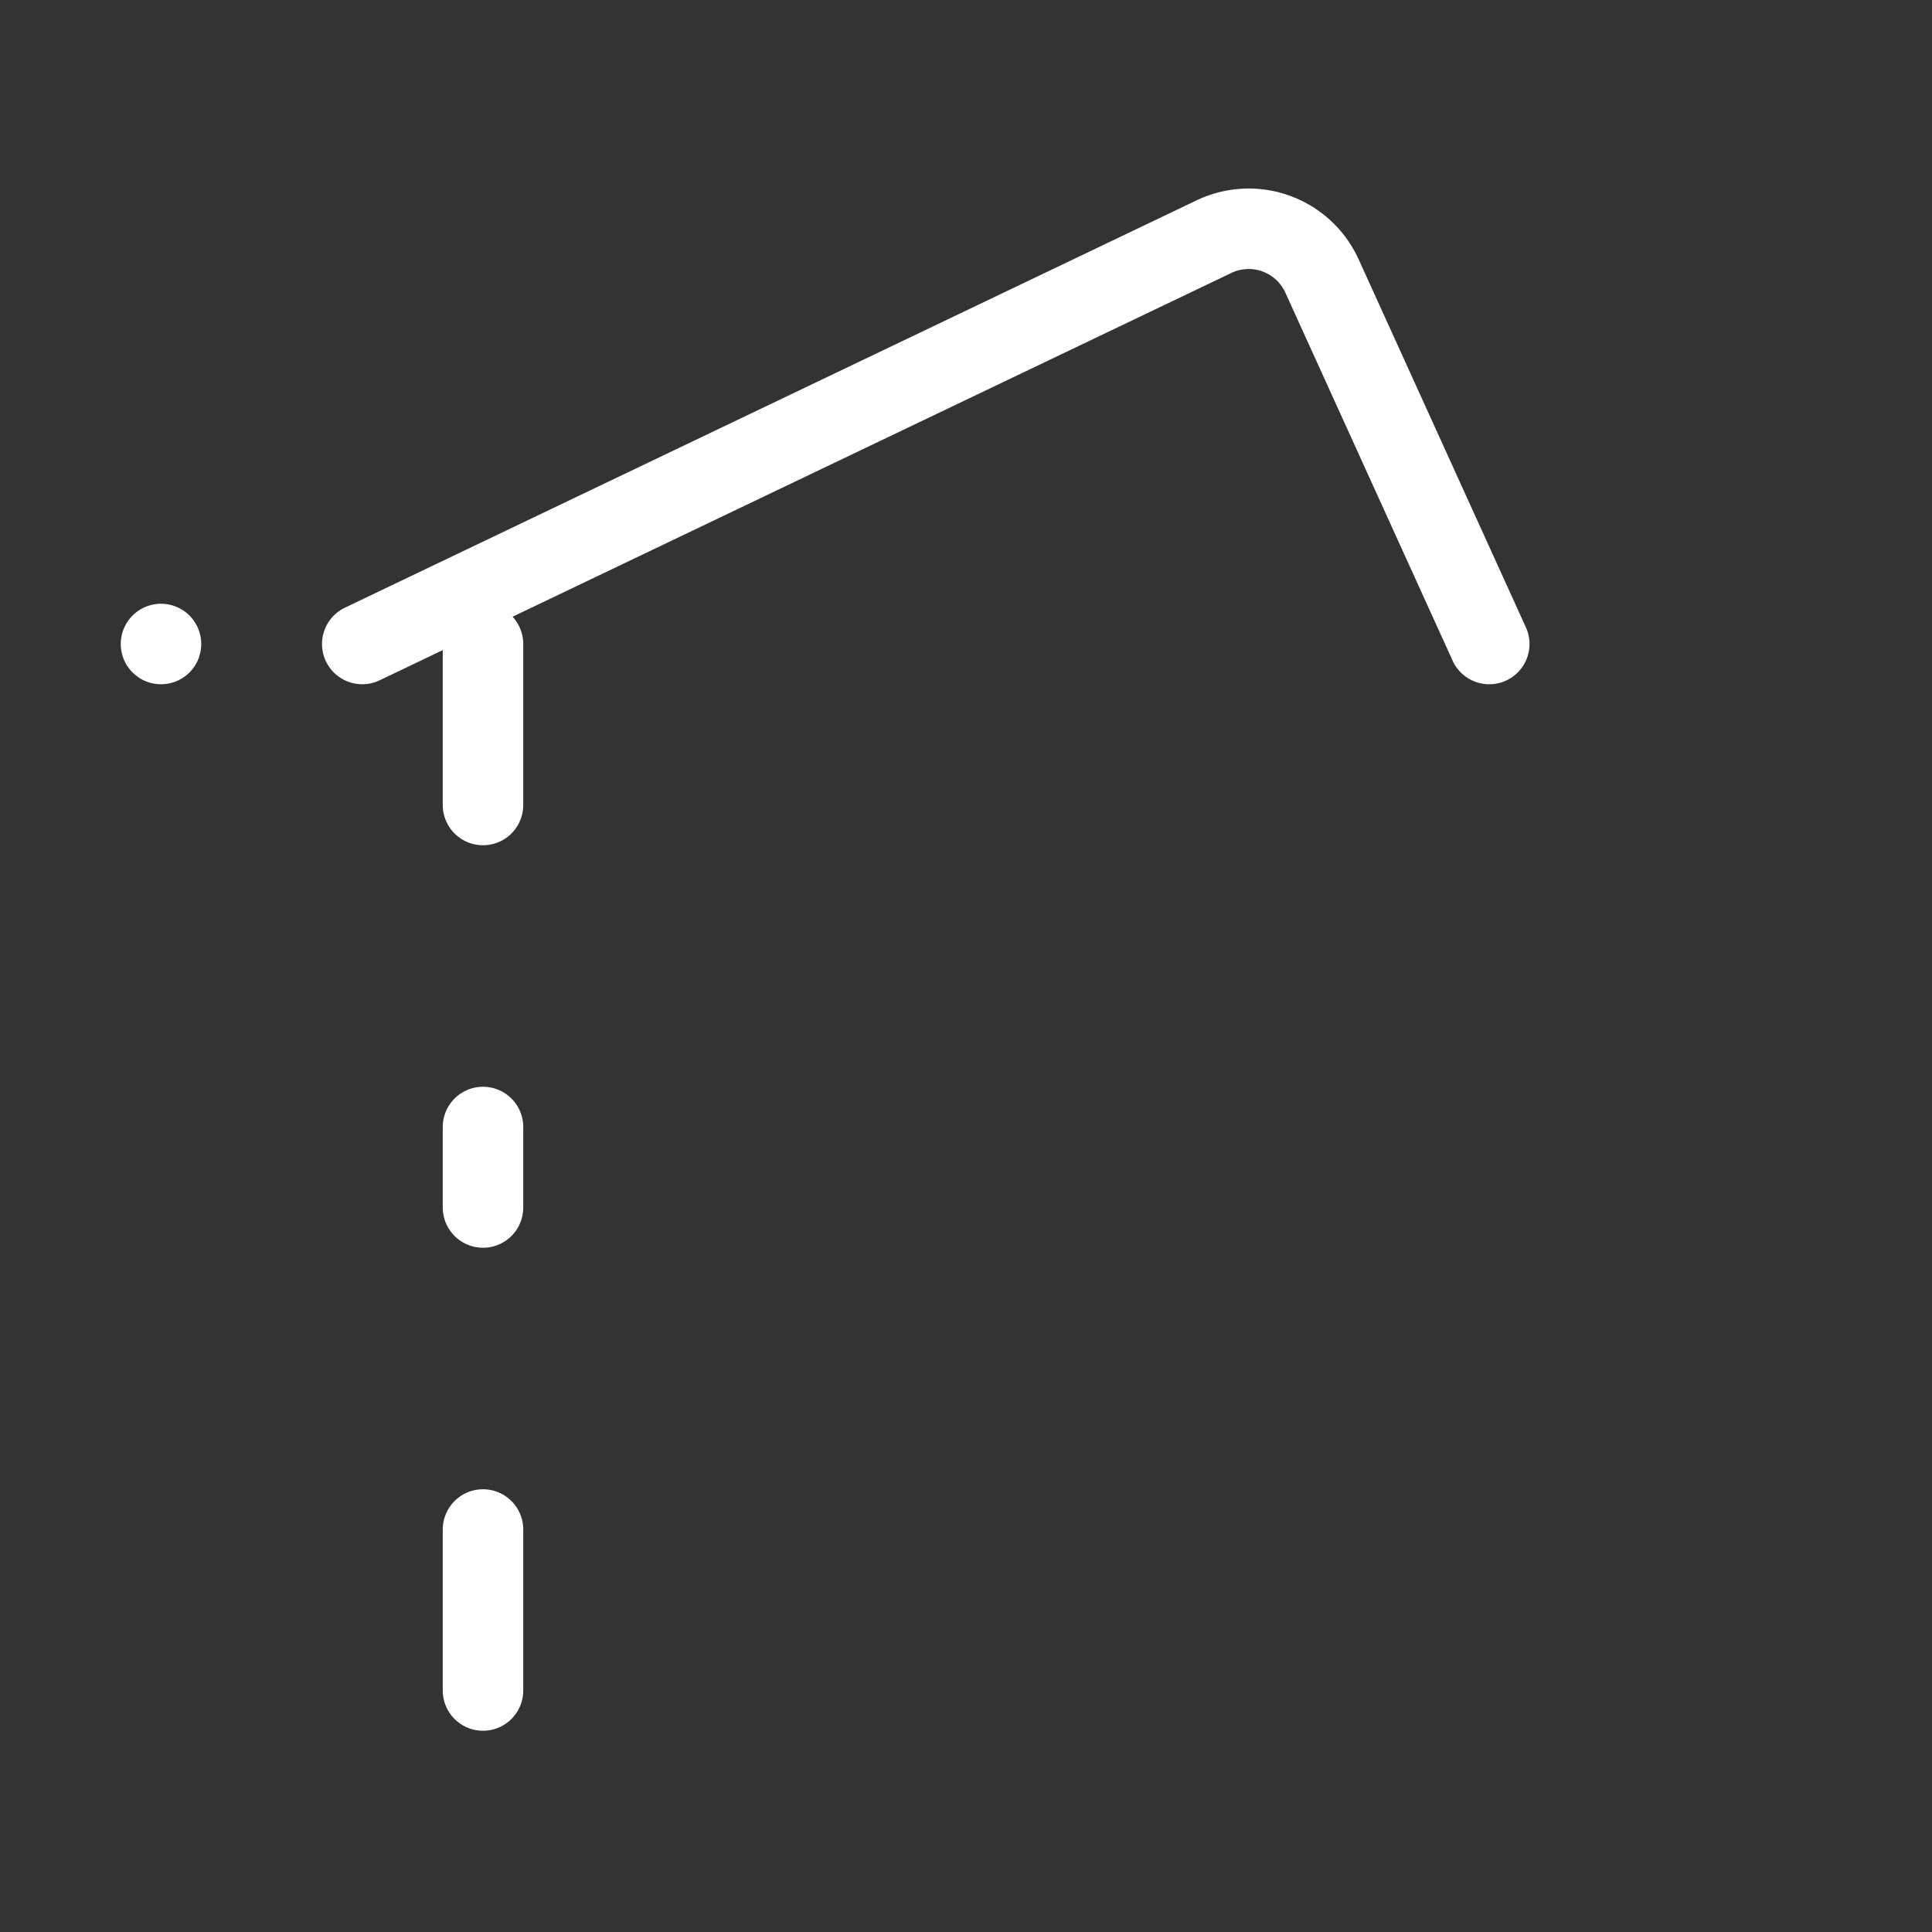 <svg            
  xmlns="http://www.w3.org/2000/svg"
  
  
  viewBox="0 0 24 24"
  fill="none"
  stroke="white"
stroke-linecap="round"
  stroke-linejoin="round"
           width="20" height="20">
  <rect x="0" y="0" width="24" height="24" fill="#333333" stroke="none"/>
  <path stroke="white" d="m4.5 8 10.58-5.06a1 1 0 0 1 1.342.488L18.5 8" />
  <path stroke="white" d="M6 10V8" />
  <path stroke="white" d="M6 14v1" />
  <path stroke="white" d="M6 19v2" />
  <rect x="2" y="8"   rx="2" />
</svg>
